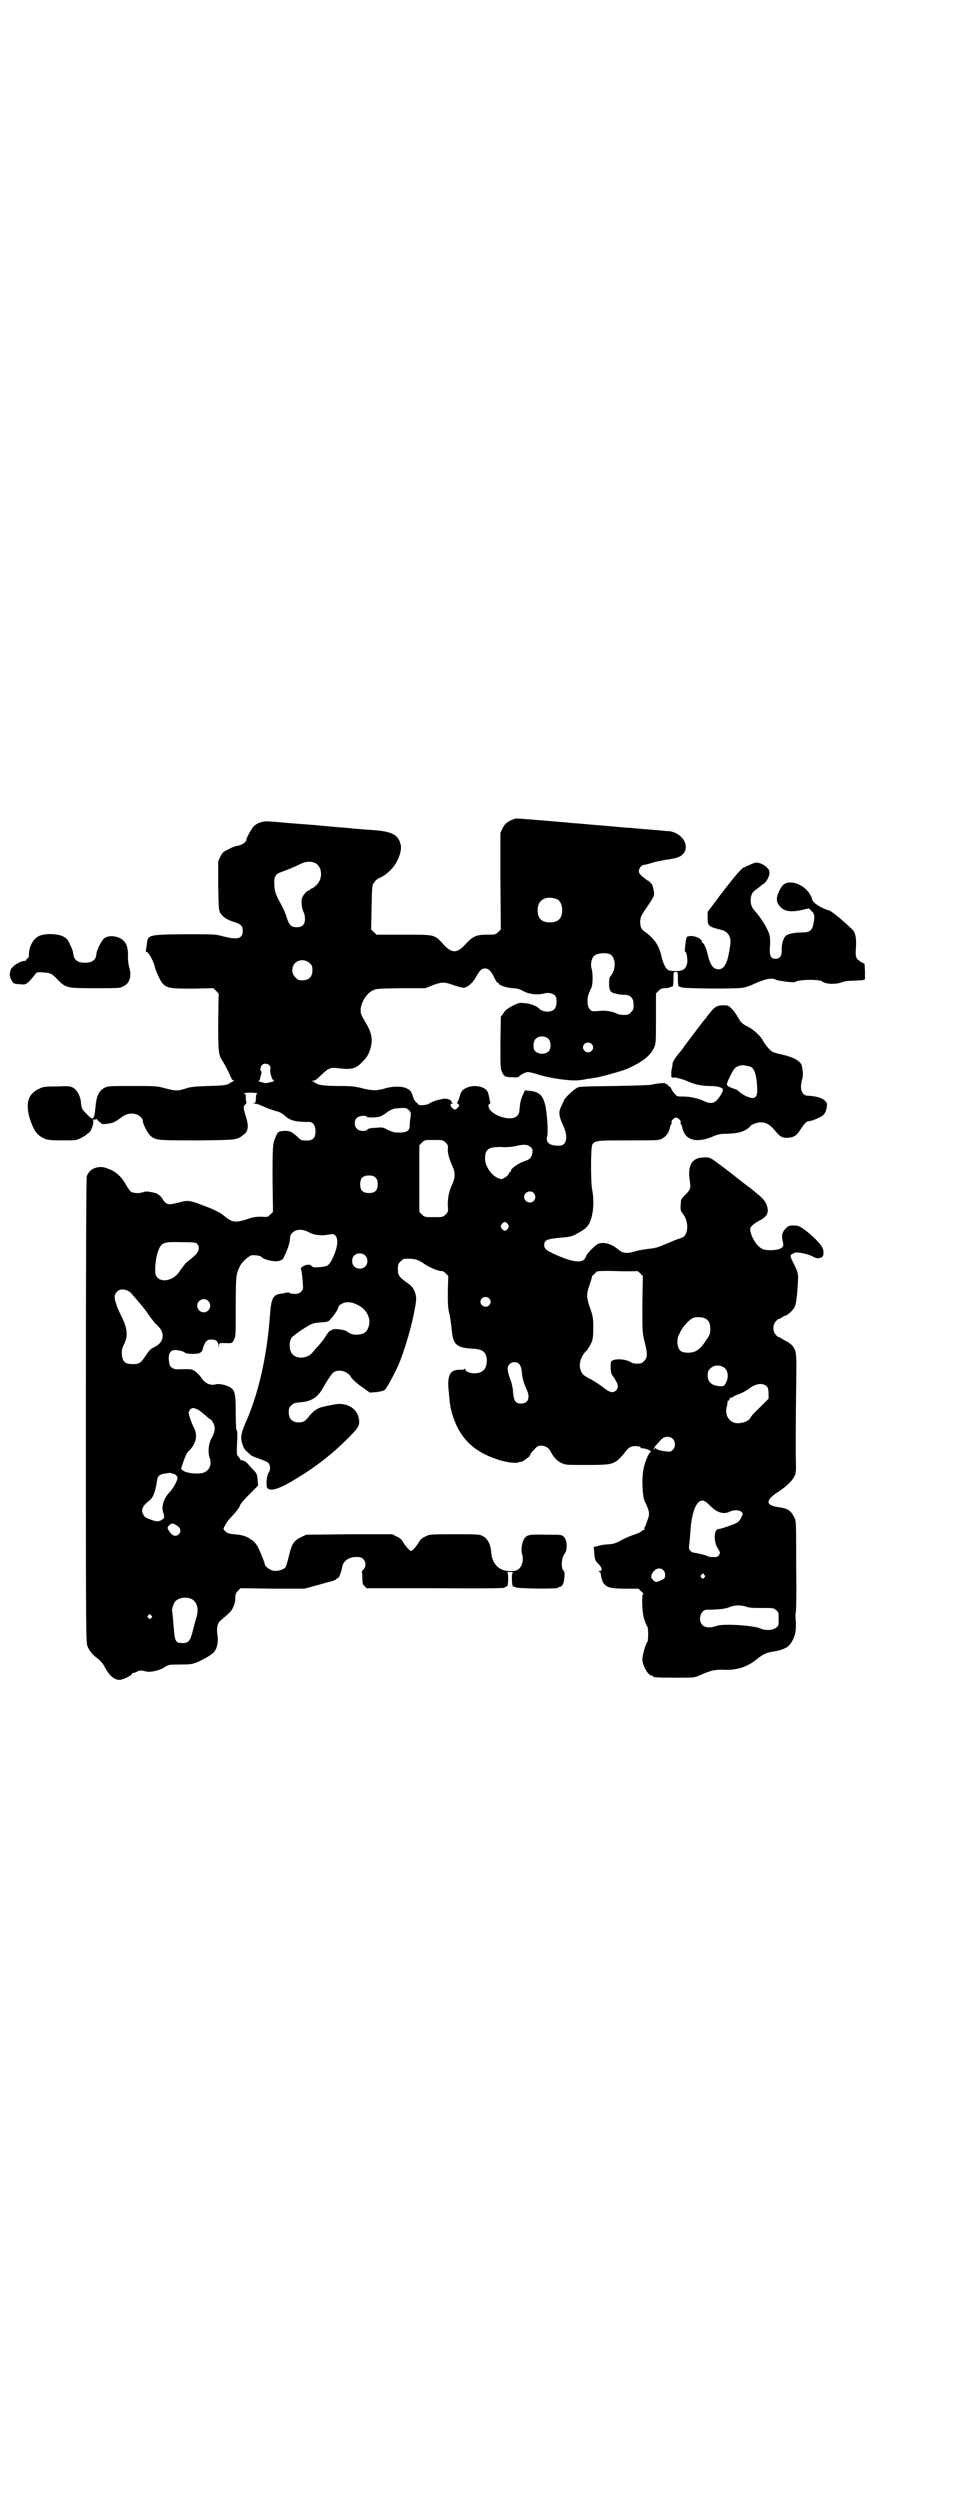 <?xml version="1.0" standalone="no"?>
<!DOCTYPE svg PUBLIC "-//W3C//DTD SVG 20010904//EN"
 "http://www.w3.org/TR/2001/REC-SVG-20010904/DTD/svg10.dtd">
<svg version="1.0" xmlns="http://www.w3.org/2000/svg"
 width="1100pt" height="2850pt" viewBox="0 0 1100 2850"
 preserveAspectRatio="xMidYMid meet">
<g transform="translate(0,2850) scale(0.5,-0.5)"
fill="#000000" stroke="none">
<path d="M1164 3829 c-9 -5 -12 -8 -17 -17 l-5 -11 0 -110 1 -110 -6 -6 c-6
-6 -7 -6 -26 -6 -25 0 -32 -4 -49 -22 -19 -21 -31 -21 -50 0 -21 23 -19 22
-91 22 l-62 0 -6 6 -6 6 1 50 c1 49 1 51 6 57 2 4 8 9 13 11 7 3 14 7 24 17
16 15 28 45 23 60 -6 22 -21 29 -69 32 -18 1 -36 3 -40 3 -4 1 -19 2 -33 3
-14 1 -29 3 -35 3 -5 1 -32 3 -59 5 -27 2 -55 5 -62 5 -15 2 -29 -3 -37 -11
-5 -5 -17 -27 -17 -31 0 -6 -13 -13 -23 -14 -2 0 -10 -3 -17 -7 -13 -6 -14 -7
-19 -17 l-5 -11 0 -56 c1 -51 1 -55 5 -62 6 -9 15 -15 31 -20 16 -5 20 -9 20
-21 0 -12 -7 -18 -22 -16 -6 0 -18 3 -26 5 -14 4 -19 4 -85 4 -84 -1 -84 -1
-86 -24 -1 -6 -2 -12 -2 -13 -1 -2 0 -3 1 -3 5 0 16 -21 19 -33 2 -10 13 -34
18 -39 10 -11 17 -12 68 -12 l48 1 6 -6 6 -6 -1 -64 c0 -70 0 -75 11 -92 4 -6
9 -16 12 -22 8 -19 10 -21 13 -21 2 0 2 -1 -1 -1 -2 -1 -7 -3 -11 -6 -6 -3
-11 -4 -46 -5 -32 -1 -42 -2 -53 -6 -18 -6 -24 -5 -47 1 -18 5 -21 5 -75 5
-54 0 -56 0 -64 -5 -11 -6 -17 -18 -19 -42 -3 -31 -5 -33 -20 -17 -11 11 -12
13 -13 24 -1 16 -8 30 -18 36 -8 4 -10 4 -38 3 -25 0 -32 -1 -39 -5 -25 -11
-32 -31 -23 -65 7 -23 14 -36 24 -43 13 -9 19 -10 52 -10 28 0 31 0 41 5 5 3
12 6 13 8 2 2 5 4 7 5 4 4 10 20 9 26 -1 3 -1 4 0 4 1 -1 3 -1 6 0 2 1 3 2 2
1 0 -1 2 -4 5 -6 3 -2 6 -5 6 -5 0 -2 20 0 27 3 4 2 11 6 16 10 11 9 22 12 34
9 9 -2 17 -10 17 -16 0 -7 12 -30 19 -35 12 -9 17 -9 107 -9 93 1 88 1 104 13
11 8 12 20 5 42 -6 18 -6 24 -1 27 2 2 3 4 2 6 -1 2 -1 6 -1 11 0 6 -1 7 -4 7
-2 0 -1 1 3 2 7 2 32 0 27 -1 -2 -1 -3 -5 -3 -11 0 -8 -1 -10 -4 -11 -4 0 -4
-1 1 -1 3 0 10 -2 16 -5 11 -5 24 -10 36 -13 5 -1 11 -5 15 -8 14 -13 24 -16
58 -16 8 0 14 -8 14 -21 0 -17 -7 -23 -26 -21 -6 0 -8 1 -16 9 -12 10 -14 11
-20 12 -4 1 -10 1 -15 0 -8 -1 -9 -2 -13 -11 -8 -18 -8 -22 -8 -99 l1 -74 -6
-6 c-6 -6 -7 -6 -21 -5 -11 0 -18 -1 -27 -4 -30 -10 -38 -10 -55 4 -12 10 -24
16 -54 27 -25 10 -33 11 -49 6 -20 -5 -27 -6 -32 -2 -3 2 -7 7 -9 11 -5 7 -12
12 -20 13 -12 3 -19 3 -23 1 -8 -3 -22 -3 -28 1 -2 1 -7 8 -11 15 -9 16 -18
26 -33 34 -16 7 -23 9 -35 6 -11 -3 -18 -9 -22 -20 -1 -5 -2 -146 -2 -535 0
-514 0 -529 4 -537 4 -10 12 -20 25 -29 4 -4 10 -10 12 -14 11 -22 23 -33 36
-33 7 0 25 9 28 13 0 2 2 3 4 3 1 0 5 1 8 3 5 3 10 3 21 0 9 -2 29 2 40 9 11
7 11 7 37 7 21 0 28 1 36 4 17 7 36 18 42 25 7 9 10 25 7 39 -2 15 0 26 7 32
22 19 26 22 29 31 3 5 5 13 5 20 0 9 1 11 6 17 l6 6 73 -1 73 0 26 7 c14 4 31
9 37 10 5 2 10 4 10 5 0 1 1 2 3 2 1 0 3 3 5 8 3 9 3 7 5 18 3 15 18 24 38 22
14 -1 20 -19 10 -29 -3 -3 -4 -5 -3 -5 0 0 1 -6 1 -14 0 -12 1 -15 5 -18 l4
-5 155 0 c118 -1 156 0 160 1 2 2 5 3 6 3 3 0 4 29 1 31 -2 1 1 2 6 2 5 0 8
-1 6 -2 -3 -2 -2 -31 1 -31 1 0 4 -1 6 -2 5 -3 97 -4 97 -1 0 1 1 2 3 2 6 0
10 8 11 22 1 10 0 14 -2 15 -6 5 -5 31 3 39 6 8 6 30 -2 38 -5 5 -5 5 -41 5
-38 1 -42 0 -49 -8 -6 -9 -9 -27 -5 -38 3 -11 0 -25 -8 -32 -5 -4 -8 -5 -20
-5 -25 0 -41 16 -43 43 -1 17 -8 31 -18 36 -8 5 -10 5 -65 5 -57 0 -57 0 -67
-5 -7 -3 -12 -7 -15 -13 -6 -10 -15 -20 -18 -20 -3 0 -12 10 -18 20 -3 6 -8
10 -15 13 l-10 5 -98 0 -98 -1 -11 -5 c-18 -9 -22 -15 -29 -45 -3 -12 -6 -23
-8 -25 -5 -5 -18 -9 -28 -7 -8 2 -19 10 -19 16 0 2 -7 20 -14 35 -3 8 -14 20
-17 20 -2 0 -3 1 -3 2 0 1 -8 5 -16 7 -2 1 -10 2 -19 3 -13 1 -17 3 -21 7 -5
5 -5 5 -1 12 2 4 6 10 8 13 16 17 25 28 26 32 1 5 10 15 28 33 l14 14 -1 13
c-1 11 -2 14 -7 20 -3 3 -10 10 -14 15 -5 6 -10 9 -13 9 -4 1 -6 2 -6 3 0 1
-2 4 -4 6 -4 4 -4 5 -3 31 1 18 1 28 -1 29 -1 1 -2 15 -2 39 0 44 -2 51 -11
58 -9 6 -26 10 -34 8 -12 -4 -25 2 -33 14 -3 5 -10 12 -14 15 -8 6 -11 6 -40
5 -10 0 -17 4 -19 11 -5 21 0 33 12 33 8 0 21 -3 23 -6 2 -3 25 -4 33 -1 6 3
7 5 8 11 1 4 4 10 6 14 5 5 6 6 14 6 10 0 14 -4 16 -13 l0 -6 1 6 c0 5 0 5 12
5 17 -1 18 -1 22 8 4 7 4 12 4 76 0 69 1 74 9 90 4 10 20 24 27 26 7 1 20 -1
22 -3 2 -4 16 -9 26 -10 12 -2 22 1 25 7 9 18 15 35 15 47 0 3 2 8 6 11 8 8
23 8 36 1 12 -7 28 -9 45 -6 12 2 13 2 17 -3 7 -8 4 -29 -8 -53 -7 -14 -11
-17 -30 -18 -11 -1 -14 -1 -17 3 -4 3 -6 3 -12 2 -8 -2 -14 -7 -12 -10 1 -2 3
-15 4 -31 1 -14 1 -15 -4 -20 -4 -4 -7 -5 -15 -5 -5 0 -10 1 -11 2 -1 1 -3 2
-5 1 -2 0 -7 -1 -11 -2 -22 -2 -26 -9 -29 -51 -7 -95 -27 -181 -57 -247 -4
-10 -8 -21 -8 -26 -2 -11 4 -30 12 -36 3 -3 8 -7 10 -9 2 -2 11 -5 19 -8 8 -3
17 -6 20 -9 5 -5 6 -16 1 -23 -4 -5 -6 -24 -4 -32 4 -12 25 -7 64 17 49 29 92
63 130 103 17 17 19 24 15 40 -6 21 -29 33 -55 28 -14 -3 -17 -3 -28 -6 -10
-2 -21 -10 -29 -20 -8 -11 -13 -15 -24 -15 -15 0 -23 8 -23 23 0 9 1 11 6 16
5 5 8 6 22 7 23 2 38 11 49 31 11 19 20 33 25 37 8 6 23 5 32 -2 4 -3 7 -6 7
-7 0 -3 16 -18 30 -27 l14 -10 14 1 c10 1 16 3 20 5 4 4 18 28 30 54 14 31 34
99 39 134 1 3 2 9 2 12 3 17 -4 34 -18 43 -20 14 -23 18 -23 32 0 11 1 13 6
18 3 3 7 6 9 6 22 1 30 -1 46 -12 11 -8 32 -16 38 -16 2 1 6 -1 10 -5 l6 -6
-1 -35 c0 -29 0 -38 4 -53 2 -10 4 -26 5 -36 3 -33 11 -40 49 -42 23 -1 31 -9
31 -29 -1 -18 -10 -27 -28 -27 -11 0 -21 4 -21 9 0 2 -1 2 -2 1 0 -2 -5 -2 -9
-2 -24 1 -31 -12 -27 -49 3 -34 4 -38 9 -55 16 -51 47 -82 101 -100 19 -7 44
-10 50 -7 2 1 4 2 4 1 0 -2 11 5 17 10 3 2 5 5 5 6 0 2 4 7 9 12 7 8 9 9 16 9
9 0 17 -5 21 -12 5 -11 14 -22 24 -27 11 -5 11 -5 57 -5 52 0 61 1 74 12 4 4
10 10 13 14 9 13 15 17 26 17 6 0 11 -1 12 -3 0 -1 1 -2 2 -2 7 1 24 -6 21 -8
-5 -3 -13 -23 -16 -37 -5 -22 -3 -63 2 -75 12 -25 12 -29 7 -43 -3 -8 -5 -15
-6 -16 -2 -2 -2 -4 -1 -5 1 -1 0 -2 -1 -2 -2 0 -5 -2 -7 -4 -2 -2 -10 -5 -16
-7 -6 -2 -19 -7 -28 -12 -14 -8 -19 -9 -31 -10 -8 0 -19 -2 -24 -4 l-9 -2 1
-10 c1 -17 2 -21 8 -27 10 -9 12 -18 4 -18 -3 0 -3 0 0 -2 2 -1 3 -3 3 -3 0
-7 4 -19 6 -22 7 -10 16 -13 49 -13 l31 0 6 -6 c4 -3 6 -6 5 -6 -4 0 -3 -42 2
-57 3 -8 5 -15 7 -17 3 -3 3 -33 0 -36 -4 -5 -11 -30 -11 -39 0 -14 13 -37 21
-37 2 0 3 -1 3 -2 0 -2 10 -3 53 -3 42 0 42 0 55 6 26 11 34 13 56 12 29 -1
52 7 73 24 14 11 19 14 34 17 19 3 21 4 30 8 10 4 17 14 22 28 3 10 4 16 3 37
-1 8 -1 15 0 16 1 1 2 49 1 105 0 101 0 103 -4 112 -9 17 -15 21 -38 24 -28 4
-28 16 0 34 21 14 32 25 38 36 4 8 4 11 3 50 0 59 0 81 1 157 1 73 1 78 -8 90
-3 4 -10 9 -16 12 -6 3 -11 6 -12 7 -1 1 -2 2 -3 1 -1 0 -4 2 -7 5 -8 8 -8 24
0 32 3 3 6 6 7 5 0 0 3 1 6 3 2 2 6 4 7 4 5 0 18 12 22 19 4 8 6 25 8 58 1 20
1 21 -14 51 -4 8 -4 11 3 14 5 3 7 3 21 1 9 -2 20 -5 24 -8 4 -2 10 -4 12 -4
2 1 6 1 7 2 2 0 3 1 3 1 -1 1 0 2 1 3 2 1 2 13 -1 18 -4 9 -22 27 -39 40 -14
10 -16 11 -27 11 -11 0 -12 -1 -18 -7 -8 -8 -10 -16 -7 -28 3 -11 2 -14 -6
-18 -9 -4 -33 -5 -41 0 -13 6 -27 31 -27 45 0 5 8 12 19 18 16 8 22 15 21 27
-2 14 -8 23 -26 37 -8 7 -16 13 -17 14 -1 0 -8 6 -15 11 -7 6 -13 10 -14 11
-3 3 -49 38 -56 42 -6 3 -9 4 -20 3 -25 -1 -35 -18 -30 -52 3 -19 2 -21 -12
-35 -5 -5 -8 -10 -8 -11 0 -2 0 -8 -1 -14 0 -7 1 -11 3 -13 17 -19 16 -52 0
-58 -4 -1 -11 -4 -15 -5 -4 -2 -16 -7 -26 -11 -13 -6 -22 -8 -33 -9 -8 -1 -21
-3 -29 -5 -24 -7 -31 -6 -43 4 -15 13 -36 18 -47 11 -9 -6 -24 -22 -25 -26 0
-2 -3 -6 -5 -9 -9 -7 -26 -5 -57 8 -28 12 -34 16 -34 25 0 12 6 14 35 17 24 2
26 2 41 10 18 10 21 13 27 23 9 19 12 49 6 79 -3 19 -3 97 1 101 7 9 11 9 82
9 66 0 69 0 77 4 9 5 16 14 18 26 1 3 2 6 3 7 1 1 1 3 1 4 -3 2 5 11 10 11 5
0 13 -9 10 -11 0 -1 0 -3 1 -4 1 -1 2 -4 3 -7 5 -29 31 -37 68 -22 13 6 19 7
32 7 24 1 34 3 45 9 6 4 10 7 10 8 0 3 17 10 25 9 12 0 21 -6 31 -18 12 -15
18 -18 31 -17 13 1 19 5 28 19 9 14 14 19 20 19 6 0 27 9 32 14 4 4 7 10 8 20
1 7 0 8 -5 13 -8 7 -21 10 -40 11 -8 0 -14 9 -14 20 0 5 1 12 2 15 3 8 3 17 0
33 -3 11 -19 20 -47 26 -10 2 -19 5 -22 7 -8 7 -15 16 -19 23 -6 12 -20 25
-35 33 -14 7 -17 11 -23 22 -3 5 -9 14 -13 18 -8 8 -9 9 -19 9 -16 0 -20 -2
-35 -21 -3 -3 -5 -6 -5 -7 0 -1 -1 -2 -2 -2 -1 -1 -9 -11 -48 -63 -5 -8 -12
-16 -14 -18 -7 -9 -13 -18 -13 -22 0 -2 -1 -8 -2 -12 -1 -4 -1 -10 -1 -12 0
-2 0 -5 0 -6 1 -1 2 -2 4 -2 4 2 24 -4 35 -9 13 -6 30 -10 48 -10 15 0 25 -2
30 -6 3 -3 -3 -15 -12 -25 -7 -9 -18 -10 -31 -3 -14 6 -31 10 -47 10 -13 0
-14 0 -19 6 -4 4 -7 9 -8 12 -2 3 -3 5 -4 5 -1 -1 -2 0 -3 2 0 2 -2 3 -4 3 -2
0 -3 1 -2 2 1 2 -27 -1 -31 -3 -2 -1 -35 -2 -84 -3 -71 -1 -82 -1 -87 -4 -9
-5 -29 -24 -30 -29 -1 -2 -4 -9 -7 -15 -6 -13 -4 -22 6 -44 11 -24 7 -44 -9
-44 -22 -1 -33 7 -28 22 2 9 0 47 -4 67 -5 25 -14 34 -36 36 l-11 1 -5 -11
c-4 -8 -6 -17 -7 -28 -1 -14 -2 -16 -7 -20 -14 -13 -61 3 -64 22 -1 3 0 5 2 6
2 1 2 2 2 4 -1 1 -2 7 -3 13 -1 6 -3 12 -6 15 -9 9 -31 12 -45 5 -10 -4 -14
-10 -17 -24 -2 -5 -4 -10 -5 -10 -1 0 0 -1 2 -3 4 -2 4 -3 0 -8 -5 -6 -8 -6
-13 -1 -5 5 -5 10 0 10 2 0 2 1 1 1 -2 1 -3 3 -3 4 0 3 -10 7 -16 6 -2 0 -7
-1 -10 -2 -8 -1 -20 -6 -23 -8 -3 -4 -20 -6 -25 -4 -3 2 -4 3 -3 3 1 0 0 1 -2
2 -2 1 -5 5 -7 9 -5 17 -7 19 -15 23 -10 6 -33 6 -52 0 -17 -5 -28 -5 -51 1
-16 4 -22 5 -52 5 -33 0 -48 2 -54 7 -2 1 -5 3 -7 4 -3 0 -3 1 2 1 4 0 9 4 18
13 18 17 21 18 44 15 26 -3 36 0 51 16 9 9 12 14 16 25 8 24 5 40 -11 66 -8
14 -10 17 -10 27 1 16 12 35 26 43 10 5 10 5 66 6 l56 0 17 7 c20 7 25 8 47 0
9 -3 19 -6 23 -6 8 0 21 11 28 24 9 16 13 20 21 20 8 0 14 -6 22 -23 3 -6 6
-10 7 -10 1 1 2 0 2 -1 0 -4 17 -10 32 -11 9 0 16 -2 25 -7 13 -7 32 -9 47 -5
9 3 20 0 25 -5 5 -7 4 -25 -2 -31 -8 -8 -27 -7 -35 2 -6 6 -21 11 -33 12 -11
1 -13 1 -27 -6 -11 -6 -17 -10 -21 -17 l-6 -8 -1 -59 c0 -56 0 -59 4 -68 5
-10 7 -11 26 -11 5 -1 11 0 12 1 2 4 16 11 21 11 2 0 15 -3 27 -7 13 -4 35 -8
50 -10 25 -3 35 -3 53 0 3 1 9 2 13 2 4 1 9 2 12 2 19 4 60 15 73 21 32 14 51
29 59 46 5 11 5 12 5 68 l0 57 6 6 c5 5 8 6 14 6 4 0 10 1 12 2 2 1 5 2 6 2 1
0 2 7 2 17 0 16 0 16 5 16 5 0 5 0 5 -16 0 -10 1 -17 2 -17 1 0 4 -1 6 -2 6
-3 124 -4 140 -1 6 1 16 4 22 7 28 13 45 17 54 11 5 -2 40 -7 43 -5 9 6 56 7
63 1 8 -6 30 -7 46 -1 4 2 14 3 22 3 7 0 17 1 22 1 l7 2 0 18 -1 18 -7 3 c-12
8 -14 11 -13 27 2 26 0 39 -7 47 -23 22 -49 44 -56 45 -15 4 -34 16 -36 23 -5
21 -28 40 -50 40 -12 0 -19 -5 -25 -18 -7 -14 -8 -23 -3 -31 9 -16 25 -20 53
-14 l17 4 6 -6 c7 -6 8 -13 4 -31 -3 -14 -9 -18 -26 -18 -17 0 -32 -3 -37 -8
-6 -5 -10 -22 -9 -34 0 -12 -5 -18 -14 -18 -11 0 -14 6 -13 26 1 10 1 21 -1
28 -2 11 -17 36 -29 50 -11 12 -13 17 -14 28 0 13 4 21 14 27 4 3 9 7 10 8 2
2 4 3 4 3 7 3 14 16 15 24 0 8 -1 10 -7 15 -3 4 -10 7 -15 9 -8 2 -10 2 -19
-2 -6 -3 -11 -5 -11 -4 -1 0 -2 -1 -2 -2 0 -1 -1 -2 -2 -1 -5 1 -21 -18 -52
-58 l-33 -44 0 -15 c0 -17 2 -19 31 -26 17 -4 24 -18 20 -38 -1 -6 -2 -14 -3
-17 -4 -23 -12 -35 -23 -35 -12 0 -19 9 -25 34 -3 14 -9 26 -11 26 -1 0 -2 1
-2 3 0 6 -14 13 -25 13 -11 -1 -10 -1 -12 -12 -2 -17 -3 -24 -1 -24 3 0 6 -19
4 -27 -3 -13 -10 -17 -26 -17 -9 0 -15 1 -18 3 -6 4 -12 18 -15 33 -5 22 -16
38 -35 52 -11 7 -13 12 -13 26 1 8 2 12 10 24 22 32 23 33 21 45 -1 6 -3 13
-4 15 -5 5 -8 8 -9 8 -1 0 -6 4 -11 8 -8 6 -10 10 -10 14 0 6 6 14 11 14 1 0
11 2 20 5 10 3 25 6 33 7 21 3 30 6 36 12 18 18 0 49 -31 53 -4 0 -15 1 -24 2
-9 1 -19 1 -23 2 -4 0 -15 1 -25 2 -10 1 -22 2 -26 2 -4 0 -30 3 -57 5 -27 2
-54 5 -60 5 -41 4 -129 11 -133 11 -2 0 -9 -2 -15 -5z m-446 -96 c18 -8 20
-37 3 -52 -4 -4 -9 -7 -10 -7 -2 0 -3 -1 -3 -2 0 -1 -1 -2 -3 -2 -4 0 -15 -12
-16 -19 -2 -9 0 -23 4 -31 2 -3 3 -10 3 -15 0 -13 -6 -19 -19 -19 -12 0 -17 4
-23 23 -2 8 -8 21 -13 30 -12 21 -15 31 -15 46 -1 15 3 21 11 25 22 8 34 13
46 19 14 7 24 8 35 4z m553 -83 c7 -3 12 -13 12 -25 0 -19 -9 -28 -28 -28 -19
0 -28 9 -28 28 0 24 19 34 44 25z m122 -126 c13 -8 13 -36 0 -50 -2 -1 -3 -7
-3 -16 0 -16 3 -21 14 -23 4 -1 8 -2 9 -2 0 0 6 -1 11 -1 15 0 22 -7 22 -23 0
-10 -1 -12 -6 -17 -5 -5 -7 -6 -16 -6 -6 0 -13 1 -16 3 -10 5 -26 8 -42 6 -15
-1 -16 -1 -20 4 -7 7 -7 28 0 41 2 5 5 10 5 13 2 7 2 30 -1 39 -3 10 0 23 6
29 7 6 26 8 37 3z m-686 -20 c5 -5 6 -7 6 -16 0 -15 -8 -23 -23 -23 -9 0 -11
1 -16 7 -9 8 -9 23 -1 32 9 9 24 9 34 0z m545 -173 c6 -7 6 -22 0 -28 -8 -8
-25 -7 -32 2 -4 5 -3 21 2 26 7 8 23 8 30 0z m98 -11 c5 -5 5 -11 0 -16 -10
-10 -27 5 -16 16 4 4 12 4 16 0z m-735 -49 c2 -2 3 -5 2 -8 -2 -8 4 -27 9 -27
3 0 -6 -3 -16 -5 -3 -1 -9 0 -14 2 -5 1 -8 3 -6 3 2 0 3 1 3 3 0 1 1 6 3 11 1
4 1 8 0 8 -3 0 -2 10 2 14 4 4 12 4 17 -1z m1098 -3 c9 -4 14 -21 15 -49 1
-17 -3 -24 -14 -22 -9 2 -19 7 -27 14 -3 3 -6 5 -7 5 0 0 -6 2 -11 4 -13 6
-13 5 -2 28 9 17 11 20 24 23 5 1 14 -1 22 -3z m-780 -99 c5 -5 5 -6 4 -16 -1
-5 -2 -14 -2 -19 0 -13 -7 -17 -31 -16 -4 0 -13 3 -19 6 -11 6 -13 6 -25 5
-17 -1 -20 -2 -22 -5 -4 -4 -18 -3 -23 2 -7 6 -7 19 -1 25 5 5 20 7 23 3 2 -3
24 -2 32 1 4 2 11 6 14 9 4 3 10 6 13 7 3 1 6 2 7 2 1 0 7 0 14 1 10 0 12 -1
16 -5z m84 -74 c5 -5 6 -7 5 -14 -1 -8 3 -22 8 -34 10 -21 10 -30 0 -52 -6
-14 -8 -26 -8 -42 1 -16 1 -16 -5 -22 -6 -6 -7 -6 -27 -6 -20 0 -21 0 -27 6
l-6 6 0 76 0 76 6 6 c6 6 6 6 27 6 20 0 21 0 27 -6z m191 -8 c7 -5 8 -7 7 -15
-1 -10 -6 -15 -14 -18 -17 -5 -35 -18 -35 -23 0 -2 -1 -3 -2 -3 -1 0 -2 -1 -2
-2 0 -4 -12 -14 -17 -14 -17 0 -38 26 -38 46 0 22 7 27 36 27 11 -1 26 0 33 2
18 4 26 4 32 0z m-351 -72 c4 -4 5 -7 5 -15 0 -14 -6 -20 -20 -20 -14 0 -20 6
-20 20 0 14 6 20 20 20 8 0 11 -1 15 -5z m361 -35 c5 -6 5 -12 0 -18 -7 -8
-22 -2 -22 9 0 11 15 17 22 9z m-59 -71 c3 -5 3 -5 0 -10 -2 -3 -5 -5 -7 -5
-2 0 -5 2 -7 5 -3 5 -3 5 0 10 2 3 5 5 7 5 2 0 5 -2 7 -5z m-709 -45 c8 -9 3
-21 -13 -33 -6 -5 -13 -10 -15 -13 -1 -2 -4 -5 -5 -7 -1 -1 -5 -6 -8 -11 -15
-21 -44 -26 -53 -8 -4 7 -1 39 4 53 8 23 12 24 55 23 29 0 32 -1 35 -4z m383
-26 c7 -6 7 -19 1 -25 -6 -7 -19 -7 -25 -1 -7 6 -7 19 -1 25 6 7 19 7 25 1z
m621 -36 c0 1 3 -1 7 -5 l6 -6 -1 -65 c0 -64 0 -64 5 -85 7 -27 7 -36 -1 -44
-5 -5 -7 -6 -16 -6 -5 0 -11 1 -12 2 -14 10 -48 11 -48 0 -1 -14 0 -24 3 -28
14 -19 16 -28 9 -35 -7 -7 -15 -5 -32 9 -9 6 -22 15 -29 18 -15 8 -18 11 -21
23 -3 12 3 30 14 40 3 3 10 14 13 22 2 6 3 14 3 32 0 21 -1 25 -7 43 -9 24 -9
34 -1 55 3 9 5 16 5 17 -1 0 1 3 4 5 3 3 6 6 7 7 2 1 16 2 47 1 25 -1 45 0 45
0z m-1156 -49 c22 -25 33 -38 40 -49 4 -6 12 -16 16 -21 12 -11 16 -17 17 -26
1 -12 -5 -21 -18 -28 -9 -4 -12 -7 -20 -19 -12 -18 -15 -20 -30 -20 -18 0 -23
5 -25 22 0 10 0 13 5 23 9 18 8 34 -3 58 -12 25 -12 25 -15 35 -5 13 -4 21 2
27 7 8 22 6 31 -2z m818 -13 c5 -5 5 -11 0 -16 -10 -10 -27 5 -16 16 4 4 12 4
16 0z m-641 -6 c10 -9 3 -26 -10 -26 -8 0 -15 7 -15 15 0 13 16 20 25 11z
m339 -8 c21 -9 33 -30 28 -48 -4 -15 -11 -20 -27 -21 -9 0 -15 1 -24 8 -7 4
-33 7 -33 3 0 -1 -1 -2 -2 -1 -2 1 -8 -5 -15 -17 -3 -5 -10 -13 -14 -18 -5 -5
-11 -12 -15 -17 -11 -12 -34 -14 -44 -3 -9 8 -9 32 -1 40 6 5 22 17 36 25 10
6 15 7 29 8 16 1 18 2 22 7 8 8 18 24 18 27 0 4 7 9 14 11 9 2 18 1 28 -4z
m797 -33 c7 -4 10 -11 10 -23 0 -9 -1 -13 -7 -22 -16 -25 -26 -32 -43 -32 -18
0 -23 5 -25 22 0 9 0 14 5 22 6 15 24 34 33 36 9 2 22 1 27 -3z m-426 -103 c3
-4 5 -9 6 -18 1 -15 4 -24 10 -38 10 -20 5 -34 -12 -34 -12 0 -16 5 -18 24 0
9 -3 22 -6 30 -8 22 -8 29 -3 35 6 7 18 7 23 1z m470 -10 c7 -7 8 -22 1 -34
-4 -7 -5 -7 -17 -6 -16 2 -24 10 -24 24 0 8 1 11 6 16 9 9 24 9 34 0z m96 -42
c2 -3 3 -8 3 -16 l0 -11 -17 -17 c-19 -18 -21 -21 -25 -27 -4 -9 -27 -15 -38
-10 -14 6 -20 21 -15 37 1 6 2 10 1 11 0 1 0 1 1 1 2 0 3 2 4 4 0 2 2 4 5 4 2
0 4 1 4 2 0 1 5 3 11 5 6 2 16 7 23 12 18 14 34 15 43 5z m-1299 -52 c4 -2 11
-8 17 -13 5 -5 11 -9 11 -9 1 0 4 -3 6 -7 6 -10 5 -21 -2 -34 -8 -13 -10 -32
-6 -45 6 -16 1 -29 -12 -35 -12 -5 -40 -2 -48 4 l-5 4 6 18 c4 11 7 18 11 22
18 17 22 37 12 55 -3 6 -7 16 -9 23 -3 10 -3 11 0 16 4 6 9 6 19 1z m1083 -66
c7 -7 7 -20 0 -26 -4 -4 -6 -4 -15 -3 -13 1 -24 5 -24 8 0 1 -1 0 -2 -2 -1 -3
-2 -3 -2 -1 0 2 3 7 6 10 3 3 8 9 11 12 7 8 19 8 26 2z m-1140 -80 c7 -2 10
-6 10 -10 0 -6 -11 -25 -17 -31 -14 -14 -20 -33 -16 -46 4 -12 4 -14 -4 -19
-7 -3 -8 -3 -17 -1 -18 6 -21 8 -24 14 -6 10 -2 20 13 31 9 7 14 18 18 44 2
15 5 17 29 20 2 0 5 -1 8 -2z m1217 -65 c3 -2 7 -7 11 -10 12 -13 29 -18 41
-12 10 5 23 5 28 0 4 -4 4 -4 0 -12 -2 -5 -6 -10 -9 -12 -6 -4 -38 -15 -43
-15 -11 0 -12 -28 -2 -44 6 -10 6 -10 3 -15 -3 -5 -5 -5 -14 -5 -5 0 -11 1
-12 2 -2 2 -27 8 -32 8 -1 0 -5 2 -7 4 -4 4 -4 6 -3 16 1 6 2 21 3 34 4 50 19
75 36 61z m-1212 -51 c12 -6 15 -15 8 -22 -7 -7 -17 -3 -23 9 -3 4 -3 6 -1 9
6 7 9 8 16 4z m1114 -104 c5 -5 5 -14 2 -19 -2 -1 -7 -4 -12 -6 -8 -3 -8 -2
-13 2 -6 6 -6 9 -2 17 7 11 18 13 25 6z m95 -12 c1 -1 0 -3 -2 -5 -3 -3 -3 -3
-6 0 -3 3 -3 3 0 7 3 3 4 3 5 2 0 -2 2 -4 3 -4z m-1173 -53 c13 -6 18 -21 13
-40 -2 -6 -6 -21 -9 -33 -6 -24 -10 -28 -23 -28 -17 0 -18 3 -21 40 -1 17 -3
31 -3 32 -2 2 3 19 7 23 7 8 24 11 36 6z m1267 -18 c7 -3 17 -3 36 -3 26 0 27
0 32 -5 6 -4 6 -6 6 -20 0 -14 0 -16 -6 -20 -6 -6 -25 -7 -35 -2 -14 7 -86 12
-101 6 -13 -5 -26 -4 -32 2 -11 11 -4 35 10 35 26 0 43 2 52 6 12 5 25 5 38 1z
m-1358 -20 c3 -3 3 -3 0 -6 -3 -3 -3 -3 -6 0 -3 2 -3 3 -1 6 4 4 4 4 7 0z"/>
<path d="M89 3566 c-13 -6 -23 -24 -23 -42 0 -5 -1 -9 -3 -9 -2 -1 -3 -2 -3
-4 0 -1 -3 -2 -6 -2 -8 -1 -22 -9 -28 -17 -5 -9 -5 -19 1 -28 4 -7 5 -7 18 -8
13 -1 13 -1 21 6 4 4 10 11 13 15 5 7 5 7 19 6 16 -1 20 -2 33 -16 20 -20 21
-20 86 -20 52 0 57 0 64 4 15 7 20 23 14 43 -2 7 -3 17 -3 24 1 25 -5 37 -20
44 -12 5 -25 5 -34 -1 -6 -5 -17 -26 -18 -36 -1 -13 -9 -20 -26 -20 -17 0 -25
6 -27 21 0 4 -3 13 -7 20 -5 12 -7 14 -16 19 -14 7 -42 7 -55 1z"/>
</g>
</svg>
